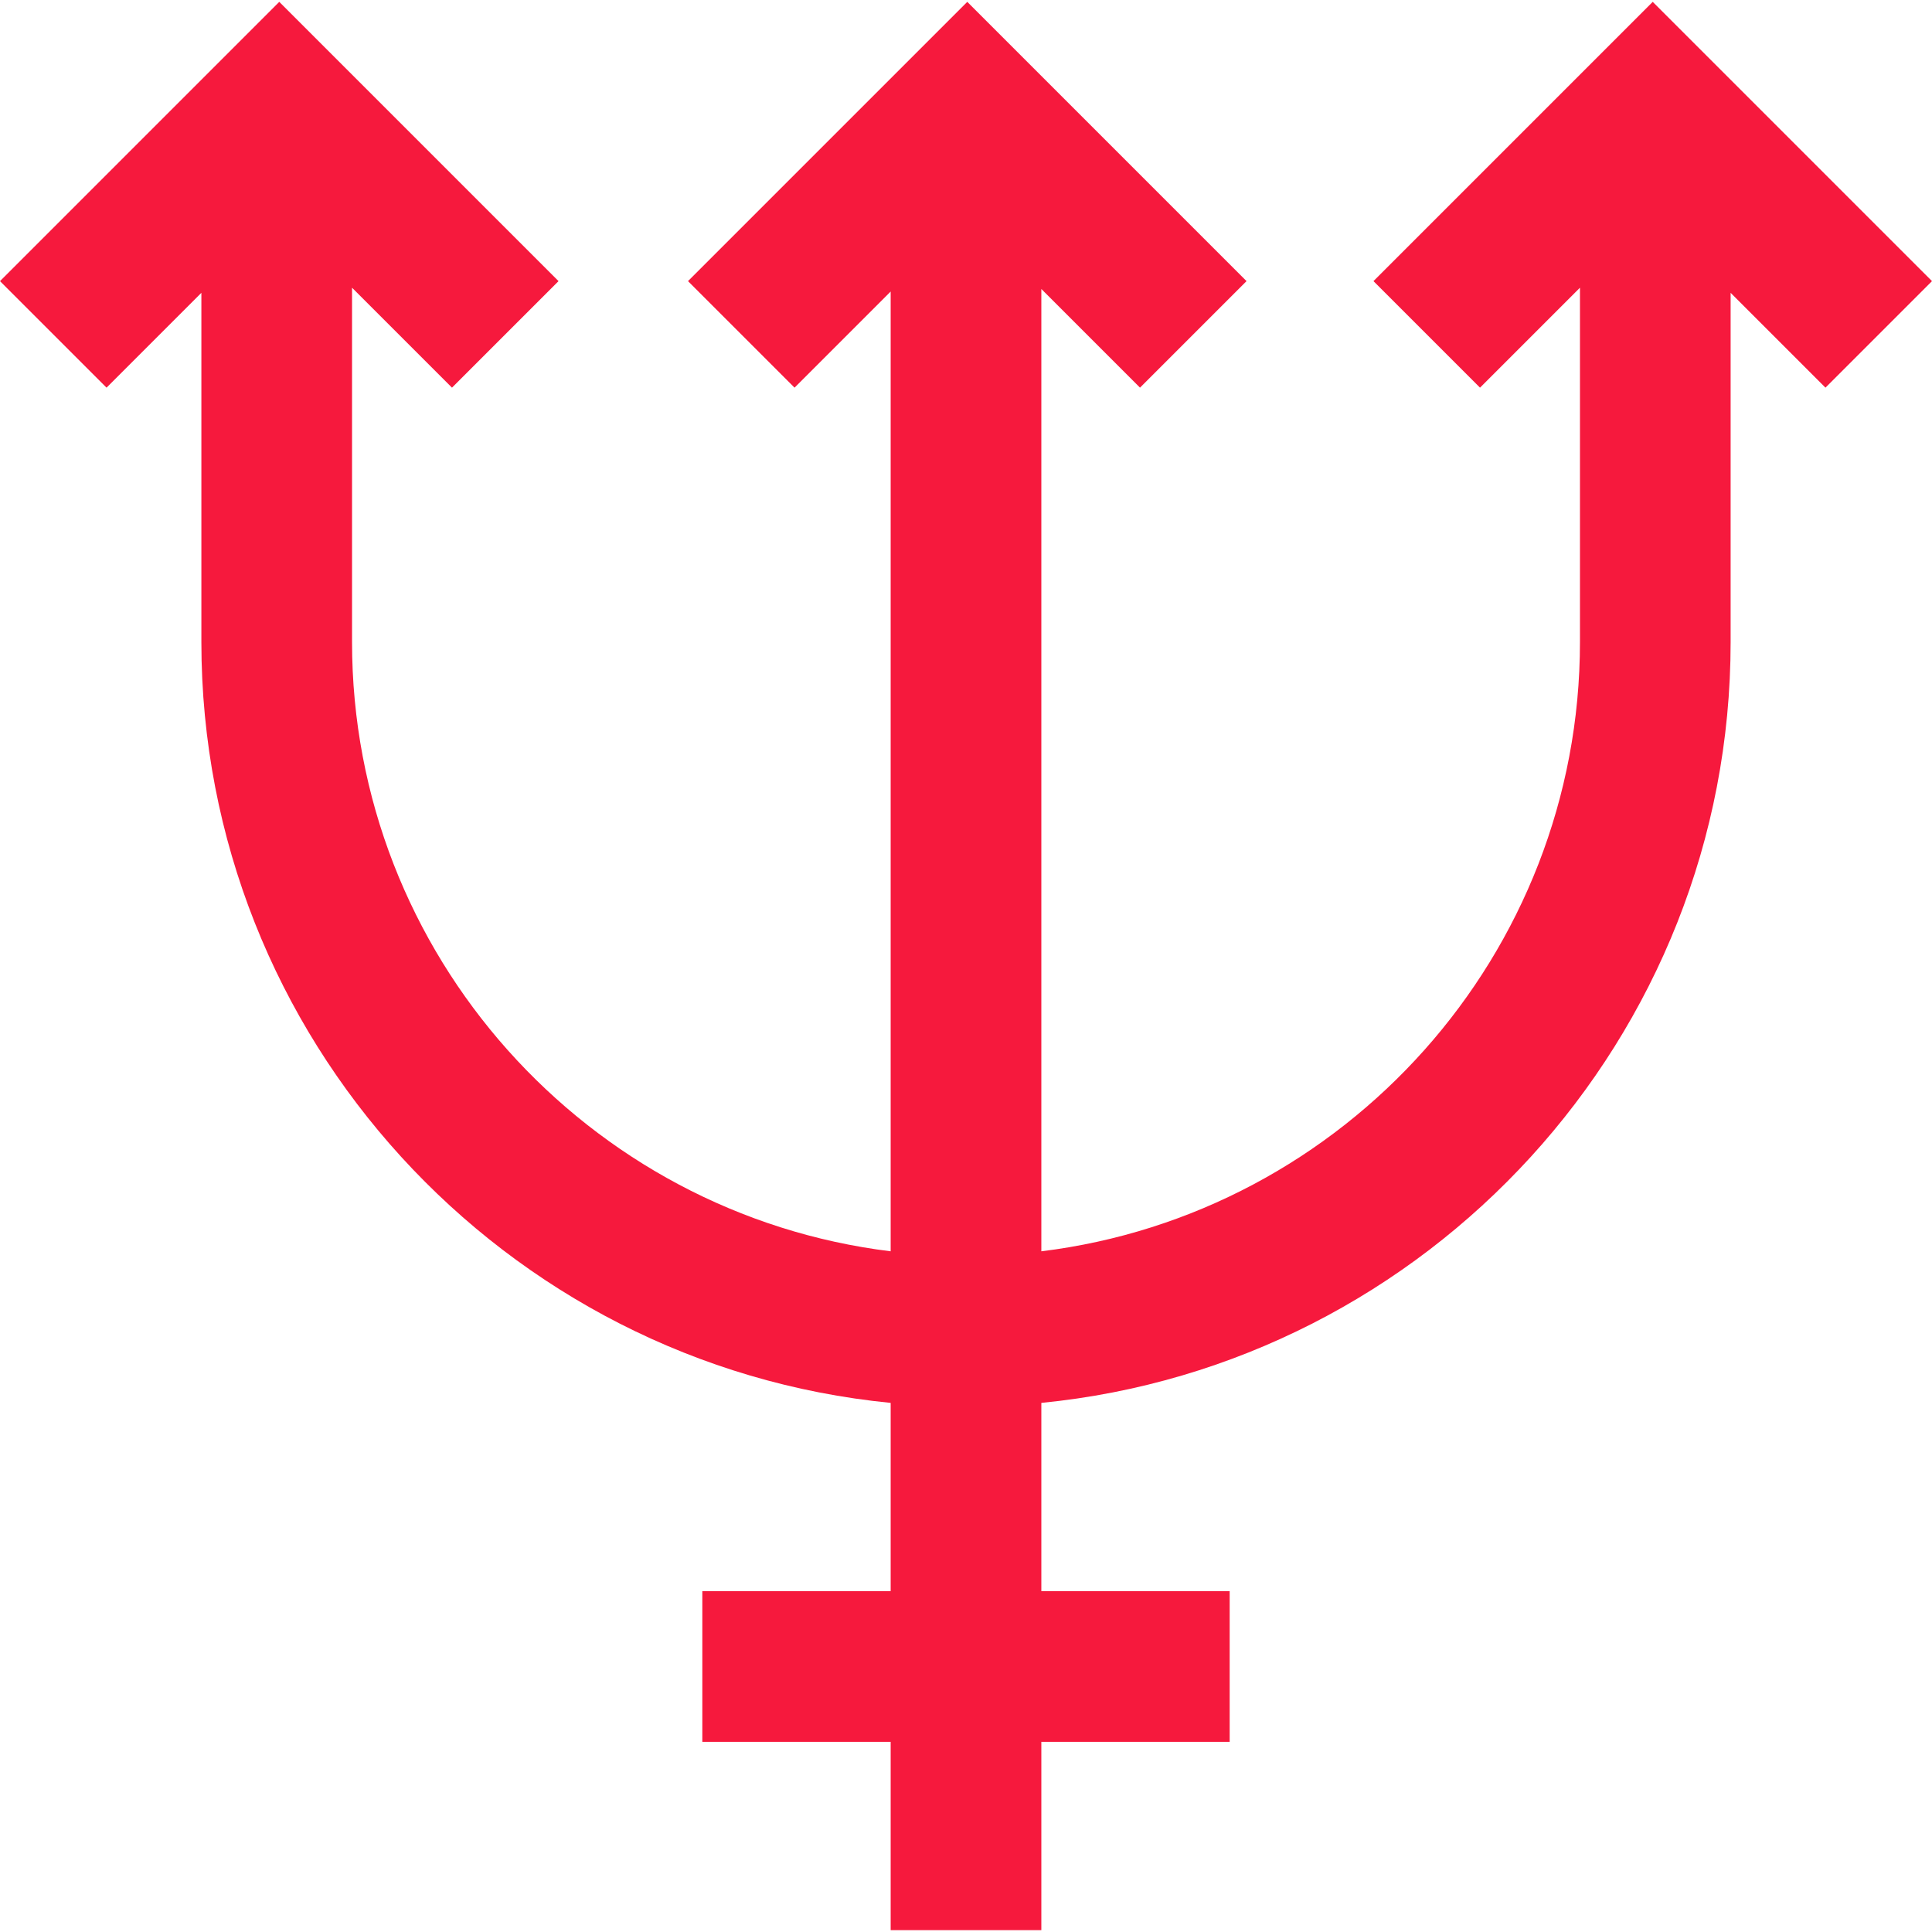 <svg width="160" height="160" viewBox="0 0 160 160" fill="none" xmlns="http://www.w3.org/2000/svg">
<g clip-path="url(#clip0_22_2463)">
<path d="M160 23.282L136.872 0.154L113.745 23.281L122.568 32.104L130.846 23.826V53.166C130.846 79.09 111.343 100.543 86.239 103.628V23.932L94.41 32.104L103.233 23.281L80.106 0.154L56.978 23.282L65.801 32.104L73.761 24.144V103.628C48.657 100.543 29.154 79.09 29.154 53.166V23.826L37.432 32.104L46.255 23.282L23.128 0.154L0 23.282L8.823 32.104L16.677 24.25V53.166C16.677 85.977 41.762 113.037 73.761 116.181V131.773H58.164V144.251H73.761V159.848H86.239V144.251H101.836V131.773H86.239V116.181C118.238 113.037 143.323 85.977 143.323 53.166V24.25L151.177 32.104L160 23.282Z" fill="#F6193D"/>
</g>
<defs>
<clipPath id="clip0_22_2463">
<rect width="160" height="160" fill="white"/>
</clipPath>
</defs>
</svg>
